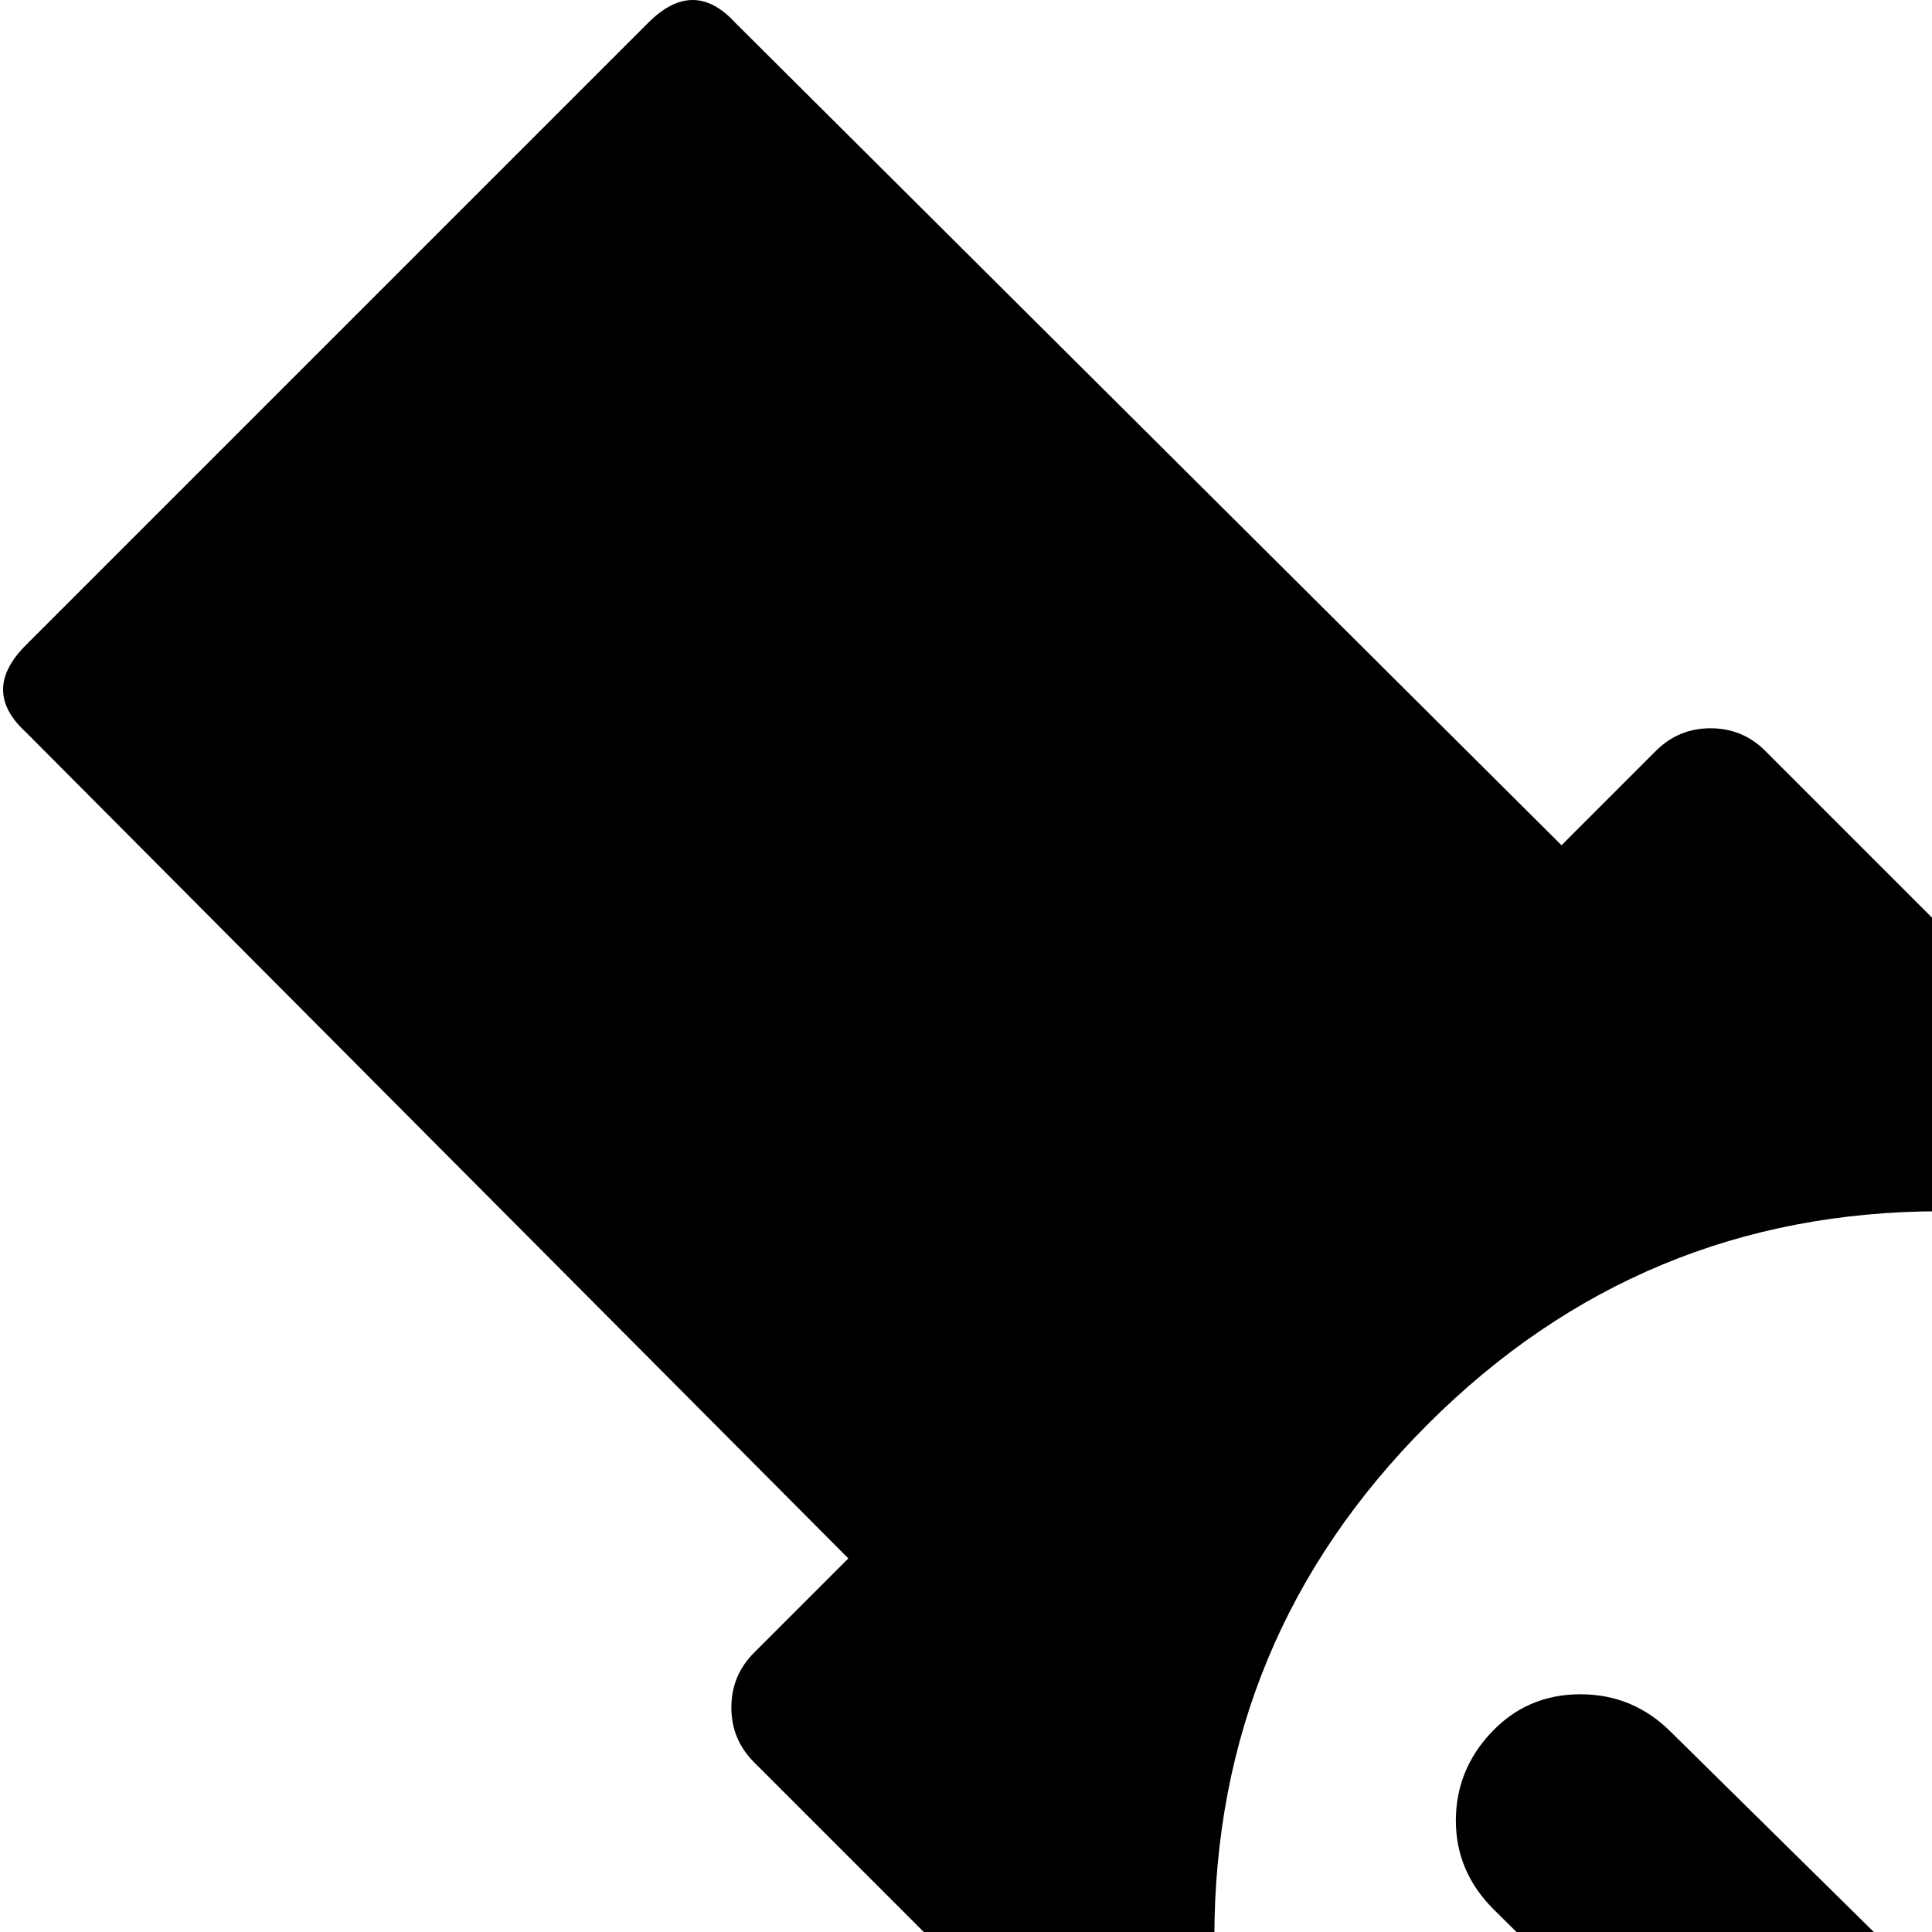 <svg xmlns="http://www.w3.org/2000/svg" version="1.1" viewBox="0 0 512 512" fill="currentColor"><path fill="currentColor" d="m1020.82 855l-165 165q-12 12-23 0l-219-218l-25 25q-6 6-14.5 6t-14.5-6l-58-58q-99-5-168.5-75t-74.5-168l-59-59q-6-6-6-14.5t6-14.5l25-25l-218-219q-12-11 0-23l165-165q12-12 23 0l219 218l25-25q6-6 14.5-6t14.5 6l59 59q98 5 168 74.5t75 168.5l58 58q6 6 6 14.5t-6 14.5l-25 25l218 219q12 11 0 23m-506.5-534q-79.5 0-136 56.5t-56.5 136t56.5 135.5t136 56t135.5-56t56-135.5t-56-136t-135.5-56.5m22.5 278q-9 10-23 10t-24-10l-94-93q-10-10-10-23.5t9.5-23.5t23.5-10t24 10l71 70l71-70q9-10 23-10t24 10t10 23.5t-10 23.5z"/></svg>